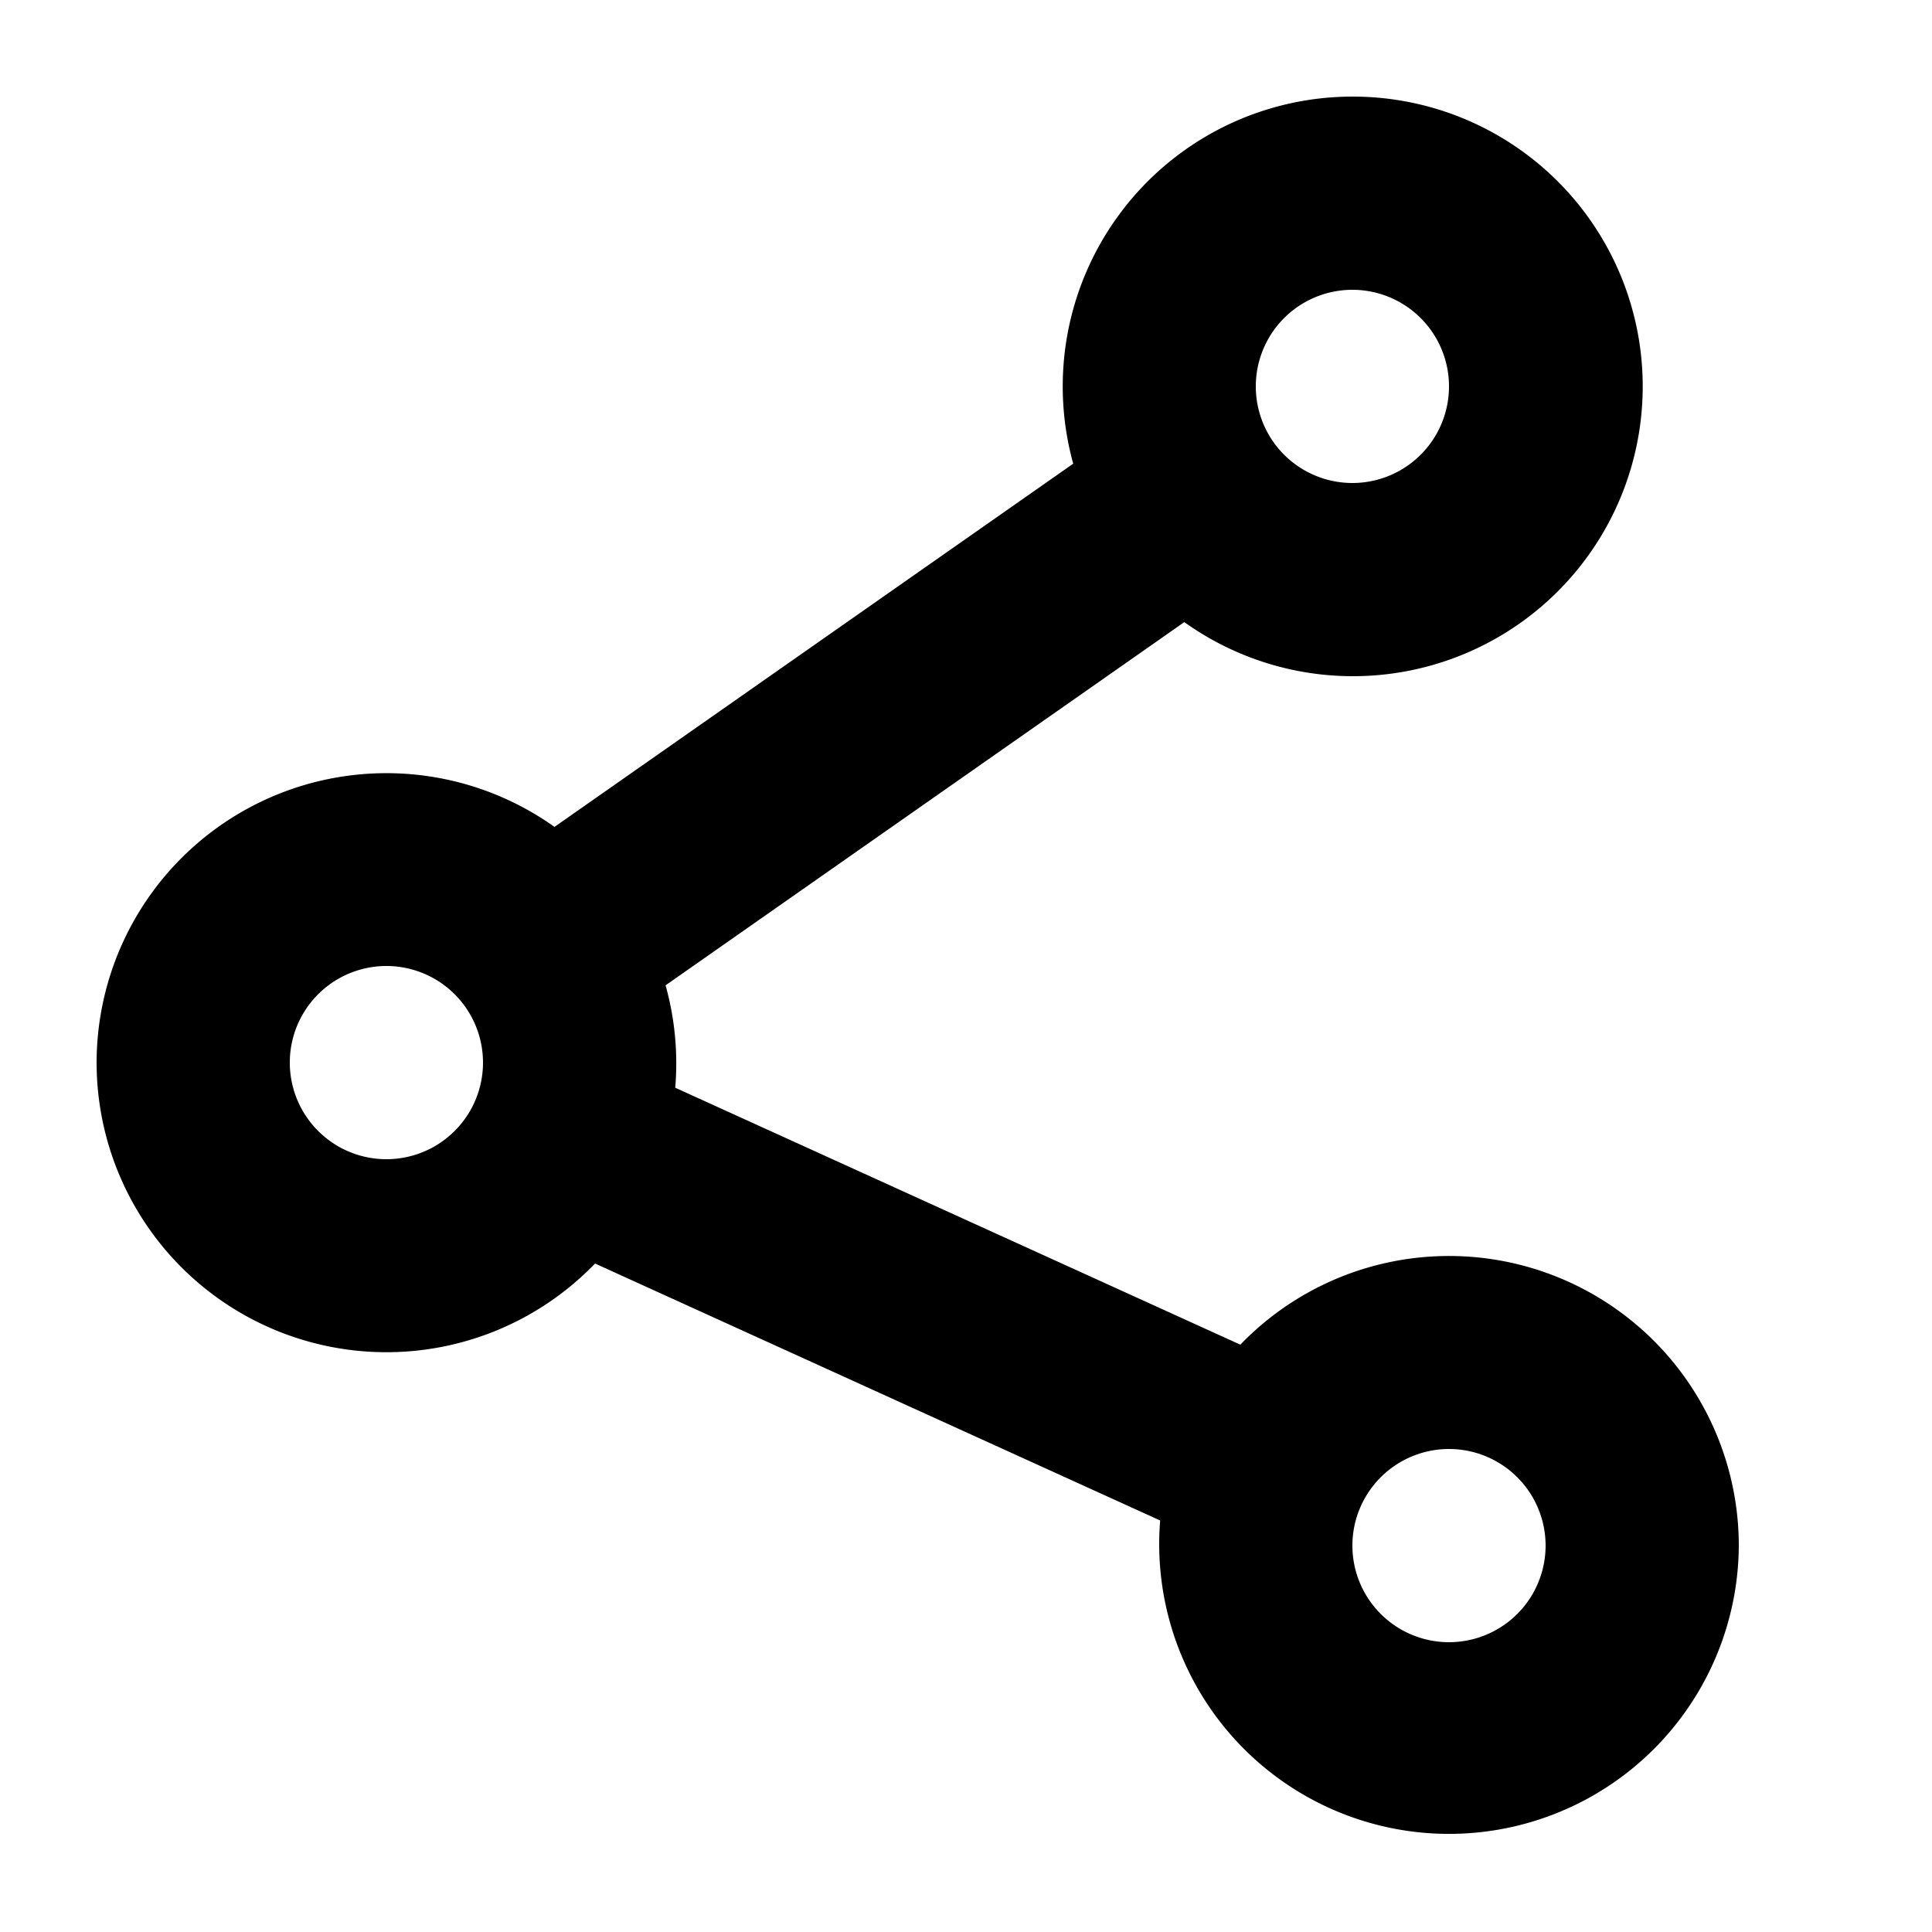 <svg xmlns="http://www.w3.org/2000/svg" viewBox="0 0 20 20">
  <defs/>
  <path d="M14 1a3 3 0 11-1.74 5.44L6.89 10.2a3 3 0 01.1 1.06l5.85 2.66A3 3 0 0118 16a3 3 0 11-5.99-.26l-5.85-2.66A3 3 0 011 11a3 3 0 014.74-2.44l5.37-3.76A3 3 0 0114 1zm1 14a1 1 0 100 2 1 1 0 000-2zM4 10a1 1 0 100 2 1 1 0 000-2zm10-7a1 1 0 100 2 1 1 0 000-2z"/>
</svg>
